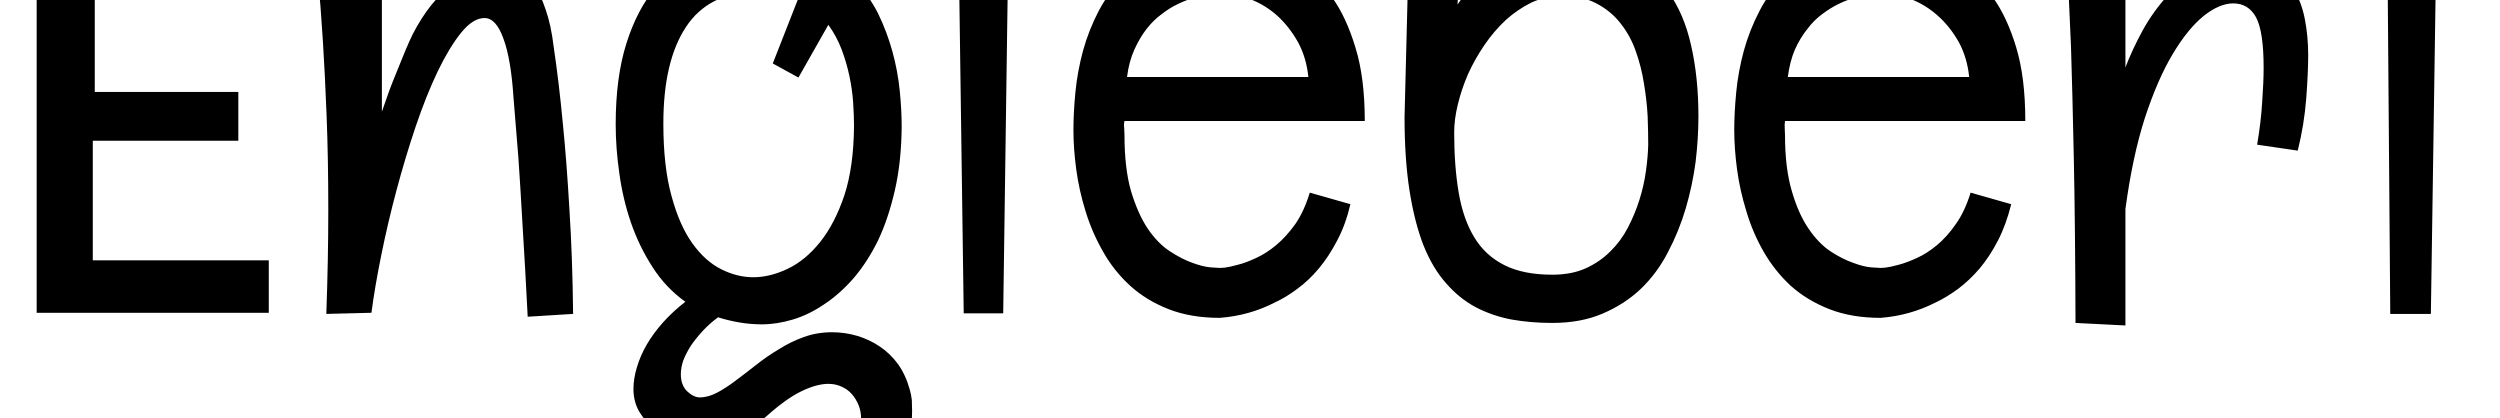<svg xmlns="http://www.w3.org/2000/svg" xmlns:xlink="http://www.w3.org/1999/xlink" width="88.641" height="14.824"><path fill="black" d="M1.30-5.50L9.80-5.50L9.80-3.89L3.36-3.89L3.36 3.26L8.45 3.26L8.45 4.99L3.29 4.99L3.29 9.23L9.53 9.23L9.53 11.09L1.30 11.09L1.30-5.50ZM20.32 11.13L18.71 11.23Q18.62 9.45 18.53 8.02Q18.45 6.60 18.38 5.59L18.38 5.59Q18.29 4.42 18.21 3.50L18.21 3.50Q18.12 2.09 17.85 1.37Q17.59 0.64 17.18 0.64L17.18 0.64Q16.77 0.64 16.35 1.16Q15.93 1.68 15.52 2.53Q15.11 3.39 14.74 4.48Q14.37 5.58 14.06 6.74Q13.75 7.90 13.52 9.04Q13.29 10.17 13.17 11.09L13.17 11.09L11.57 11.13Q11.64 9.19 11.64 7.44L11.64 7.44Q11.64 5.61 11.58 4.10Q11.52 2.58 11.45 1.48L11.45 1.48Q11.37 0.19 11.27-0.84L11.27-0.84L13.54-0.75L13.54 3.96Q13.80 3.19 14.02 2.66Q14.23 2.13 14.37 1.80L14.37 1.80Q14.53 1.42 14.64 1.20L14.64 1.20Q14.94 0.62 15.30 0.17Q15.67-0.28 16.06-0.59Q16.45-0.90 16.86-1.07Q17.26-1.23 17.64-1.23L17.64-1.23Q18.01-1.23 18.34-1.07Q18.67-0.90 18.92-0.55Q19.17-0.20 19.35 0.35Q19.54 0.89 19.63 1.65L19.63 1.65Q19.82 2.92 19.96 4.42L19.96 4.42Q20.09 5.71 20.19 7.43Q20.30 9.15 20.32 11.13L20.32 11.13ZM31.77-3.34L30.28-0.70Q30.80-0.18 31.13 0.47Q31.45 1.13 31.64 1.82Q31.83 2.51 31.90 3.20Q31.97 3.89 31.97 4.49L31.97 4.49Q31.96 5.74 31.73 6.74Q31.50 7.75 31.13 8.53Q30.75 9.30 30.26 9.87Q29.77 10.43 29.22 10.79Q28.68 11.16 28.11 11.33Q27.54 11.50 27.02 11.50L27.02 11.50Q26.59 11.50 26.20 11.43Q25.80 11.36 25.46 11.25L25.46 11.25Q25.16 11.47 24.92 11.73Q24.68 11.99 24.50 12.25Q24.33 12.52 24.23 12.77Q24.14 13.03 24.14 13.27L24.14 13.27Q24.14 13.66 24.37 13.88Q24.60 14.09 24.81 14.09L24.81 14.09Q25.11 14.09 25.43 13.92Q25.75 13.75 26.09 13.49Q26.44 13.23 26.82 12.93Q27.20 12.63 27.62 12.38Q28.03 12.12 28.50 11.95Q28.97 11.78 29.50 11.78L29.50 11.78Q29.96 11.78 30.40 11.91Q30.83 12.04 31.20 12.29Q31.57 12.54 31.84 12.91Q32.11 13.29 32.25 13.79L32.25 13.79Q32.31 13.99 32.33 14.18Q32.34 14.37 32.34 14.57L32.34 14.57Q32.34 15.55 31.89 16.31Q31.44 17.07 30.68 17.60Q29.92 18.12 28.90 18.38Q27.89 18.64 26.75 18.64L26.75 18.64Q26.32 18.64 25.88 18.59Q25.44 18.54 25.01 18.42L25.01 18.42L25.22 17.37Q25.45 17.43 25.68 17.45Q25.91 17.47 26.13 17.47L26.13 17.47Q26.70 17.47 27.18 17.37Q27.66 17.27 28.01 17.14L28.01 17.14Q28.42 17.00 28.77 16.82L28.77 16.82Q29.72 16.29 30.12 15.80Q30.53 15.30 30.53 14.82L30.53 14.82Q30.53 14.58 30.44 14.36Q30.35 14.14 30.20 13.97Q30.05 13.80 29.84 13.71Q29.63 13.61 29.37 13.61L29.37 13.61Q28.96 13.61 28.42 13.87Q27.88 14.13 27.21 14.73L27.21 14.73Q26.65 15.22 26.04 15.46Q25.43 15.69 24.81 15.69L24.81 15.69Q24.40 15.69 23.98 15.57Q23.57 15.45 23.23 15.21Q22.90 14.98 22.68 14.62Q22.46 14.26 22.46 13.79L22.46 13.79Q22.46 13.43 22.58 13.03Q22.70 12.62 22.93 12.22Q23.17 11.81 23.51 11.43Q23.86 11.04 24.30 10.70L24.30 10.70Q23.60 10.20 23.13 9.46Q22.66 8.73 22.37 7.89Q22.08 7.04 21.96 6.15Q21.83 5.25 21.83 4.41L21.83 4.41Q21.83 2.74 22.21 1.54Q22.59 0.33 23.26-0.46Q23.92-1.24 24.81-1.62Q25.71-1.99 26.75-1.99L26.75-1.99Q27.39-1.99 27.93-1.89Q28.46-1.79 28.92-1.62L28.92-1.62L30.07-4.54L31.77-3.34ZM30.28 4.46L30.28 4.46Q30.28 4.10 30.25 3.64Q30.22 3.19 30.12 2.71Q30.02 2.23 29.84 1.75Q29.66 1.28 29.37 0.88L29.37 0.88L28.31 2.75L27.40 2.25L28.29-0.02Q27.98-0.15 27.62-0.23Q27.26-0.32 26.82-0.32L26.82-0.32Q25.11-0.25 24.32 0.96Q23.52 2.17 23.52 4.38L23.52 4.38Q23.52 5.91 23.81 6.95Q24.09 7.99 24.55 8.63Q25.01 9.27 25.58 9.55Q26.14 9.83 26.71 9.83L26.71 9.83Q27.30 9.83 27.93 9.53Q28.56 9.23 29.08 8.58Q29.60 7.93 29.94 6.92Q30.27 5.91 30.28 4.46ZM33.94-5.50L35.80-5.36L35.57 11.11L34.17 11.11L33.94-5.50ZM48.39 4.29L39.87 4.29Q39.84 4.42 39.86 4.54Q39.87 4.66 39.87 4.79L39.87 4.79Q39.87 5.96 40.10 6.77Q40.34 7.57 40.69 8.10Q41.05 8.63 41.48 8.91Q41.91 9.19 42.28 9.32Q42.66 9.46 42.93 9.48Q43.20 9.50 43.25 9.50L43.25 9.50Q43.24 9.50 43.42 9.49Q43.59 9.47 43.88 9.39Q44.17 9.32 44.53 9.15Q44.89 8.99 45.25 8.69Q45.61 8.39 45.93 7.94Q46.24 7.49 46.44 6.83L46.44 6.83L47.88 7.24Q47.71 7.97 47.41 8.53Q47.12 9.09 46.76 9.52Q46.41 9.94 46.00 10.24Q45.60 10.54 45.21 10.72L45.21 10.72Q44.30 11.19 43.25 11.27L43.25 11.27Q42.22 11.27 41.43 10.96Q40.64 10.65 40.07 10.13Q39.49 9.60 39.11 8.92Q38.72 8.24 38.49 7.49Q38.26 6.75 38.16 6.01Q38.06 5.26 38.06 4.61L38.06 4.61Q38.06 4.00 38.13 3.27Q38.20 2.54 38.40 1.80Q38.60 1.07 38.96 0.38Q39.33-0.32 39.91-0.86Q40.50-1.39 41.34-1.72Q42.18-2.04 43.32-2.04L43.32-2.04Q43.52-2.04 43.97-2.00Q44.43-1.96 44.99-1.76Q45.55-1.57 46.15-1.18Q46.75-0.79 47.24-0.08Q47.74 0.62 48.06 1.69Q48.39 2.75 48.39 4.29L48.39 4.29ZM43.25-0.25L43.25-0.25Q42.45-0.19 41.77 0.14L41.77 0.14Q41.47 0.28 41.19 0.50Q40.90 0.71 40.65 1.03Q40.41 1.34 40.22 1.76Q40.03 2.18 39.96 2.73L39.96 2.73L46.39 2.73Q46.32 2.04 46.02 1.49Q45.71 0.94 45.28 0.55Q44.84 0.16 44.30-0.04Q43.77-0.25 43.25-0.25ZM60.22 4.13L60.22 4.13Q60.22 4.90 60.12 5.74Q60.01 6.57 59.77 7.39Q59.53 8.20 59.14 8.94Q58.76 9.68 58.18 10.24Q57.60 10.79 56.82 11.12Q56.05 11.45 55.04 11.45L55.04 11.45Q54.28 11.45 53.60 11.33Q52.91 11.20 52.32 10.89Q51.74 10.58 51.28 10.05Q50.81 9.53 50.48 8.72Q50.16 7.91 49.98 6.78Q49.80 5.65 49.80 4.15L49.80 4.15L50.05-5.74L51.94-5.74L51.68 0.16Q51.96-0.26 52.27-0.57Q52.57-0.89 52.88-1.12Q53.19-1.35 53.50-1.51Q53.80-1.66 54.07-1.77L54.07-1.77Q54.71-2.00 55.35-2.04L55.35-2.04Q56.70-2.02 57.63-1.57Q58.56-1.13 59.13-0.32Q59.71 0.48 59.96 1.61Q60.22 2.74 60.22 4.13ZM58.44 5.13L58.44 5.13Q58.44 4.69 58.42 4.13Q58.39 3.56 58.29 2.97Q58.20 2.38 58.00 1.82Q57.81 1.27 57.46 0.83Q57.12 0.39 56.60 0.12Q56.09-0.15 55.35-0.15L55.35-0.15Q54.80-0.14 54.30 0.09Q53.81 0.33 53.39 0.71Q52.97 1.10 52.63 1.60Q52.29 2.10 52.05 2.63Q51.82 3.16 51.69 3.70Q51.56 4.23 51.56 4.70L51.56 4.70Q51.56 5.89 51.72 6.83Q51.88 7.77 52.27 8.41Q52.66 9.06 53.34 9.40Q54.01 9.74 55.04 9.74L55.04 9.74Q55.71 9.74 56.21 9.52Q56.72 9.29 57.09 8.92Q57.47 8.55 57.72 8.07Q57.97 7.59 58.13 7.08Q58.29 6.57 58.36 6.06Q58.43 5.55 58.44 5.13ZM71.81 4.29L63.29 4.29Q63.27 4.42 63.28 4.54Q63.29 4.66 63.29 4.79L63.29 4.79Q63.29 5.96 63.53 6.77Q63.76 7.57 64.12 8.10Q64.48 8.63 64.90 8.91Q65.33 9.19 65.71 9.32Q66.08 9.46 66.35 9.48Q66.62 9.50 66.68 9.50L66.68 9.50Q66.67 9.50 66.84 9.49Q67.02 9.47 67.31 9.39Q67.59 9.32 67.96 9.15Q68.32 8.99 68.68 8.69Q69.04 8.39 69.35 7.94Q69.67 7.49 69.87 6.83L69.87 6.83L71.31 7.24Q71.13 7.97 70.84 8.53Q70.55 9.09 70.19 9.52Q69.83 9.94 69.43 10.24Q69.02 10.54 68.64 10.72L68.64 10.72Q67.72 11.19 66.68 11.27L66.68 11.27Q65.65 11.27 64.86 10.96Q64.07 10.65 63.49 10.13Q62.92 9.60 62.53 8.92Q62.14 8.24 61.92 7.49Q61.69 6.75 61.59 6.01Q61.49 5.26 61.49 4.61L61.49 4.61Q61.49 4.00 61.56 3.27Q61.63 2.54 61.83 1.80Q62.03 1.07 62.39 0.38Q62.75-0.32 63.34-0.86Q63.93-1.39 64.76-1.72Q65.60-2.04 66.75-2.04L66.75-2.04Q66.95-2.04 67.40-2.00Q67.85-1.96 68.41-1.76Q68.98-1.57 69.57-1.18Q70.17-0.79 70.67-0.08Q71.17 0.62 71.49 1.69Q71.81 2.75 71.81 4.29L71.81 4.29ZM66.68-0.25L66.68-0.25Q65.87-0.19 65.19 0.14L65.19 0.14Q64.90 0.28 64.61 0.50Q64.32 0.71 64.08 1.03Q63.83 1.34 63.64 1.76Q63.46 2.18 63.39 2.73L63.39 2.73L69.82 2.73Q69.75 2.04 69.45 1.49Q69.14 0.94 68.70 0.55Q68.26 0.16 67.73-0.04Q67.20-0.25 66.68-0.25ZM79.42-1.44L79.42-1.44Q80.10-1.44 80.56-1.16Q81.02-0.88 81.31-0.41Q81.60 0.06 81.72 0.67Q81.84 1.29 81.84 1.95L81.84 1.95Q81.84 2.59 81.77 3.50Q81.70 4.41 81.47 5.34L81.47 5.34L80.03 5.13Q80.17 4.30 80.21 3.60Q80.26 2.91 80.26 2.39L80.26 2.39Q80.26 1.14 80.00 0.63Q79.73 0.12 79.18 0.12L79.18 0.12Q78.70 0.12 78.14 0.56Q77.58 1.01 77.04 1.91Q76.50 2.81 76.05 4.18Q75.61 5.55 75.36 7.41L75.36 7.41L75.36 11.54L73.59 11.45Q73.58 8.04 73.53 5.62Q73.48 3.20 73.43 1.66L73.43 1.66Q73.36-0.14 73.28-1.30L73.28-1.30L75.36-1.44L75.36 2.39Q75.60 1.76 75.97 1.08Q76.34 0.41 76.85-0.15Q77.36-0.71 77.99-1.08Q78.63-1.44 79.42-1.44ZM84.63-5.86L86.43-5.74L86.38-1.85L88.71-1.85L88.71-0.36L86.36-0.36L86.19 11.13L84.75 11.13L84.66-0.36L82.02-0.36L82.02-1.85L84.66-1.85L84.63-5.86Z"/></svg>